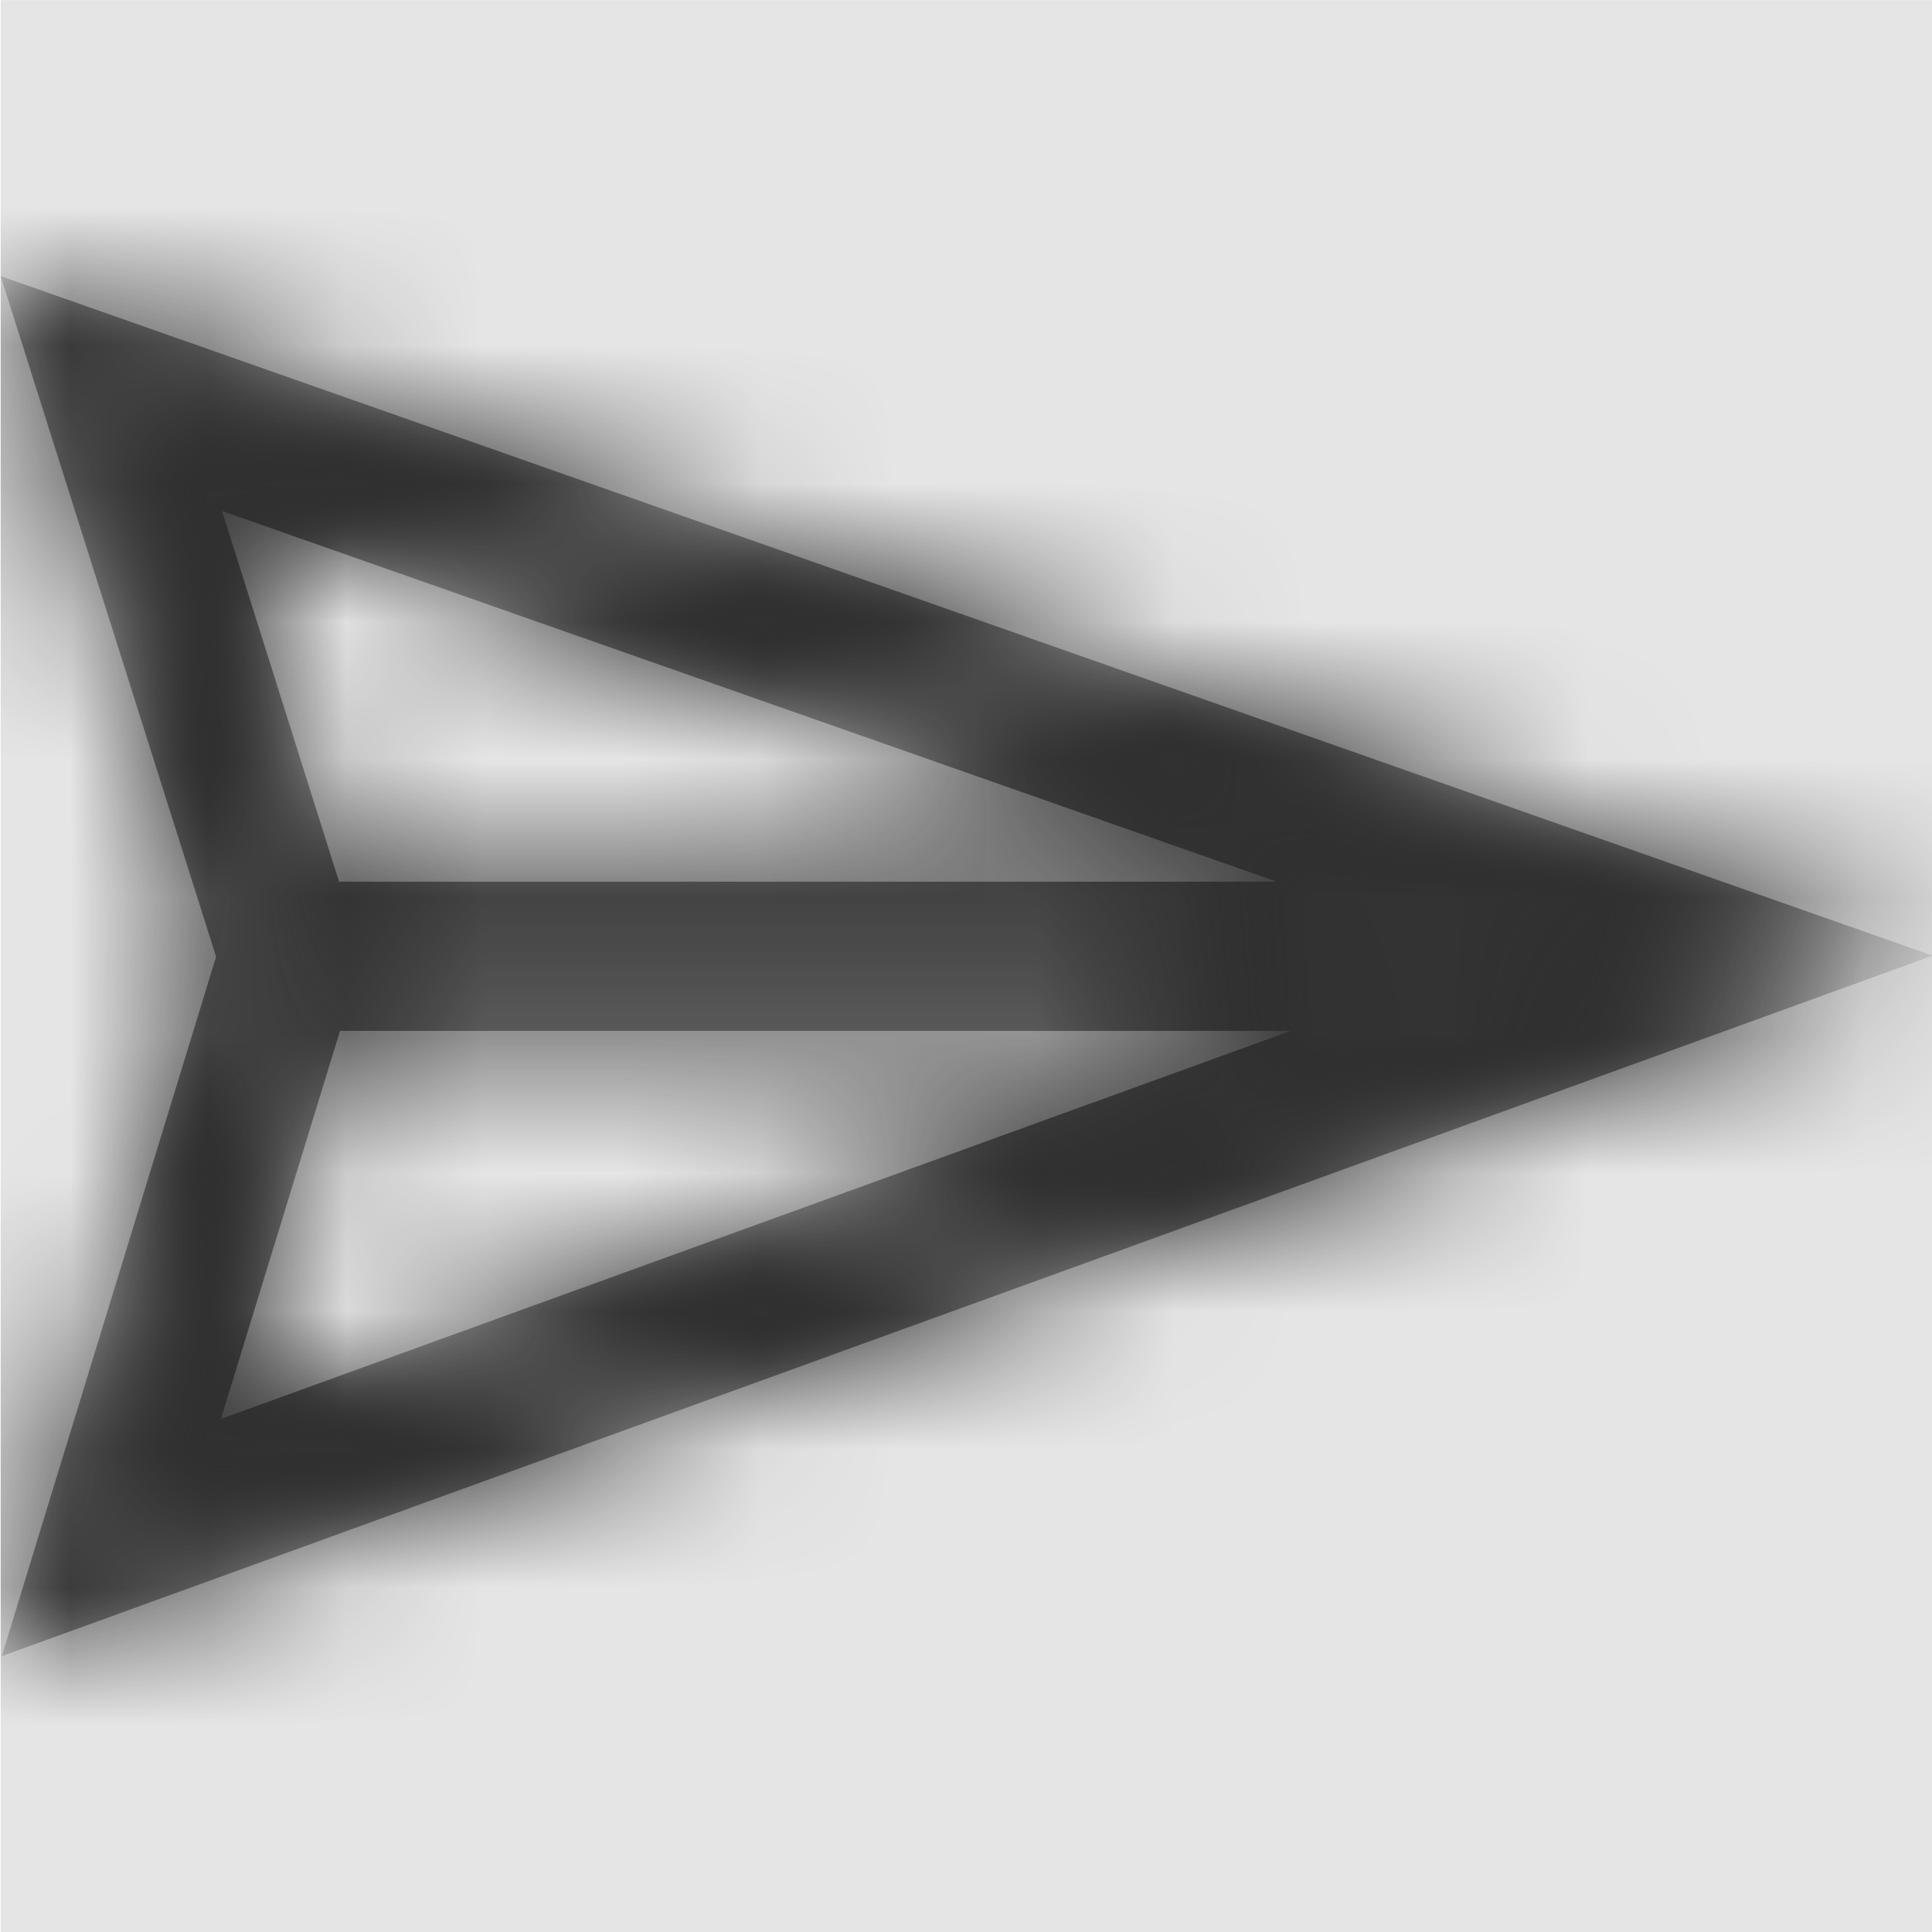 <svg width="1000" height="1000" viewBox="0 0 1000 1000" version="1.1" xmlns="http://www.w3.org/2000/svg" xmlns:xlink="http://www.w3.org/1999/xlink">
<title>send</title>
<desc>Created using Figma</desc>
<g id="Canvas" transform="matrix(71.429 0 0 71.429 -55785.7 -12714.3)">
<rect x="781" y="178" width="14" height="14" fill="#E5E5E5"/>
<g id="send">
<mask id="mask0_outline" mask-type="alpha">
<g id="Mask">
<use xlink:href="#path0_fill" transform="translate(781 180)" fill="#FFFFFF"/>
</g>
</mask>
<g id="Mask" mask="url(#mask0_outline)">
<use xlink:href="#path0_fill" transform="translate(781 180)"/>
</g>
<g id="&#226;&#134;&#170;&#240;&#159;&#142;&#168;Color" mask="url(#mask0_outline)">
<g id="Rectangle 3">
<use xlink:href="#path1_fill" transform="translate(781 178)" fill="#333333"/>
</g>
</g>
</g>
</g>
<defs>
<path id="path0_fill" fill-rule="evenodd" d="M 14 4.924L 0 0L 1.561 4.932L 0.008 10L 14 4.924ZM 9.247 4.388L 2.452 4.388L 1.604 1.702L 9.247 4.388ZM 9.349 5.469L 2.459 5.469L 1.596 8.281L 9.349 5.469Z"/>
<path id="path1_fill" fill-rule="evenodd" d="M 0 0L 14 0L 14 14L 0 14L 0 0Z"/>
</defs>
</svg>

